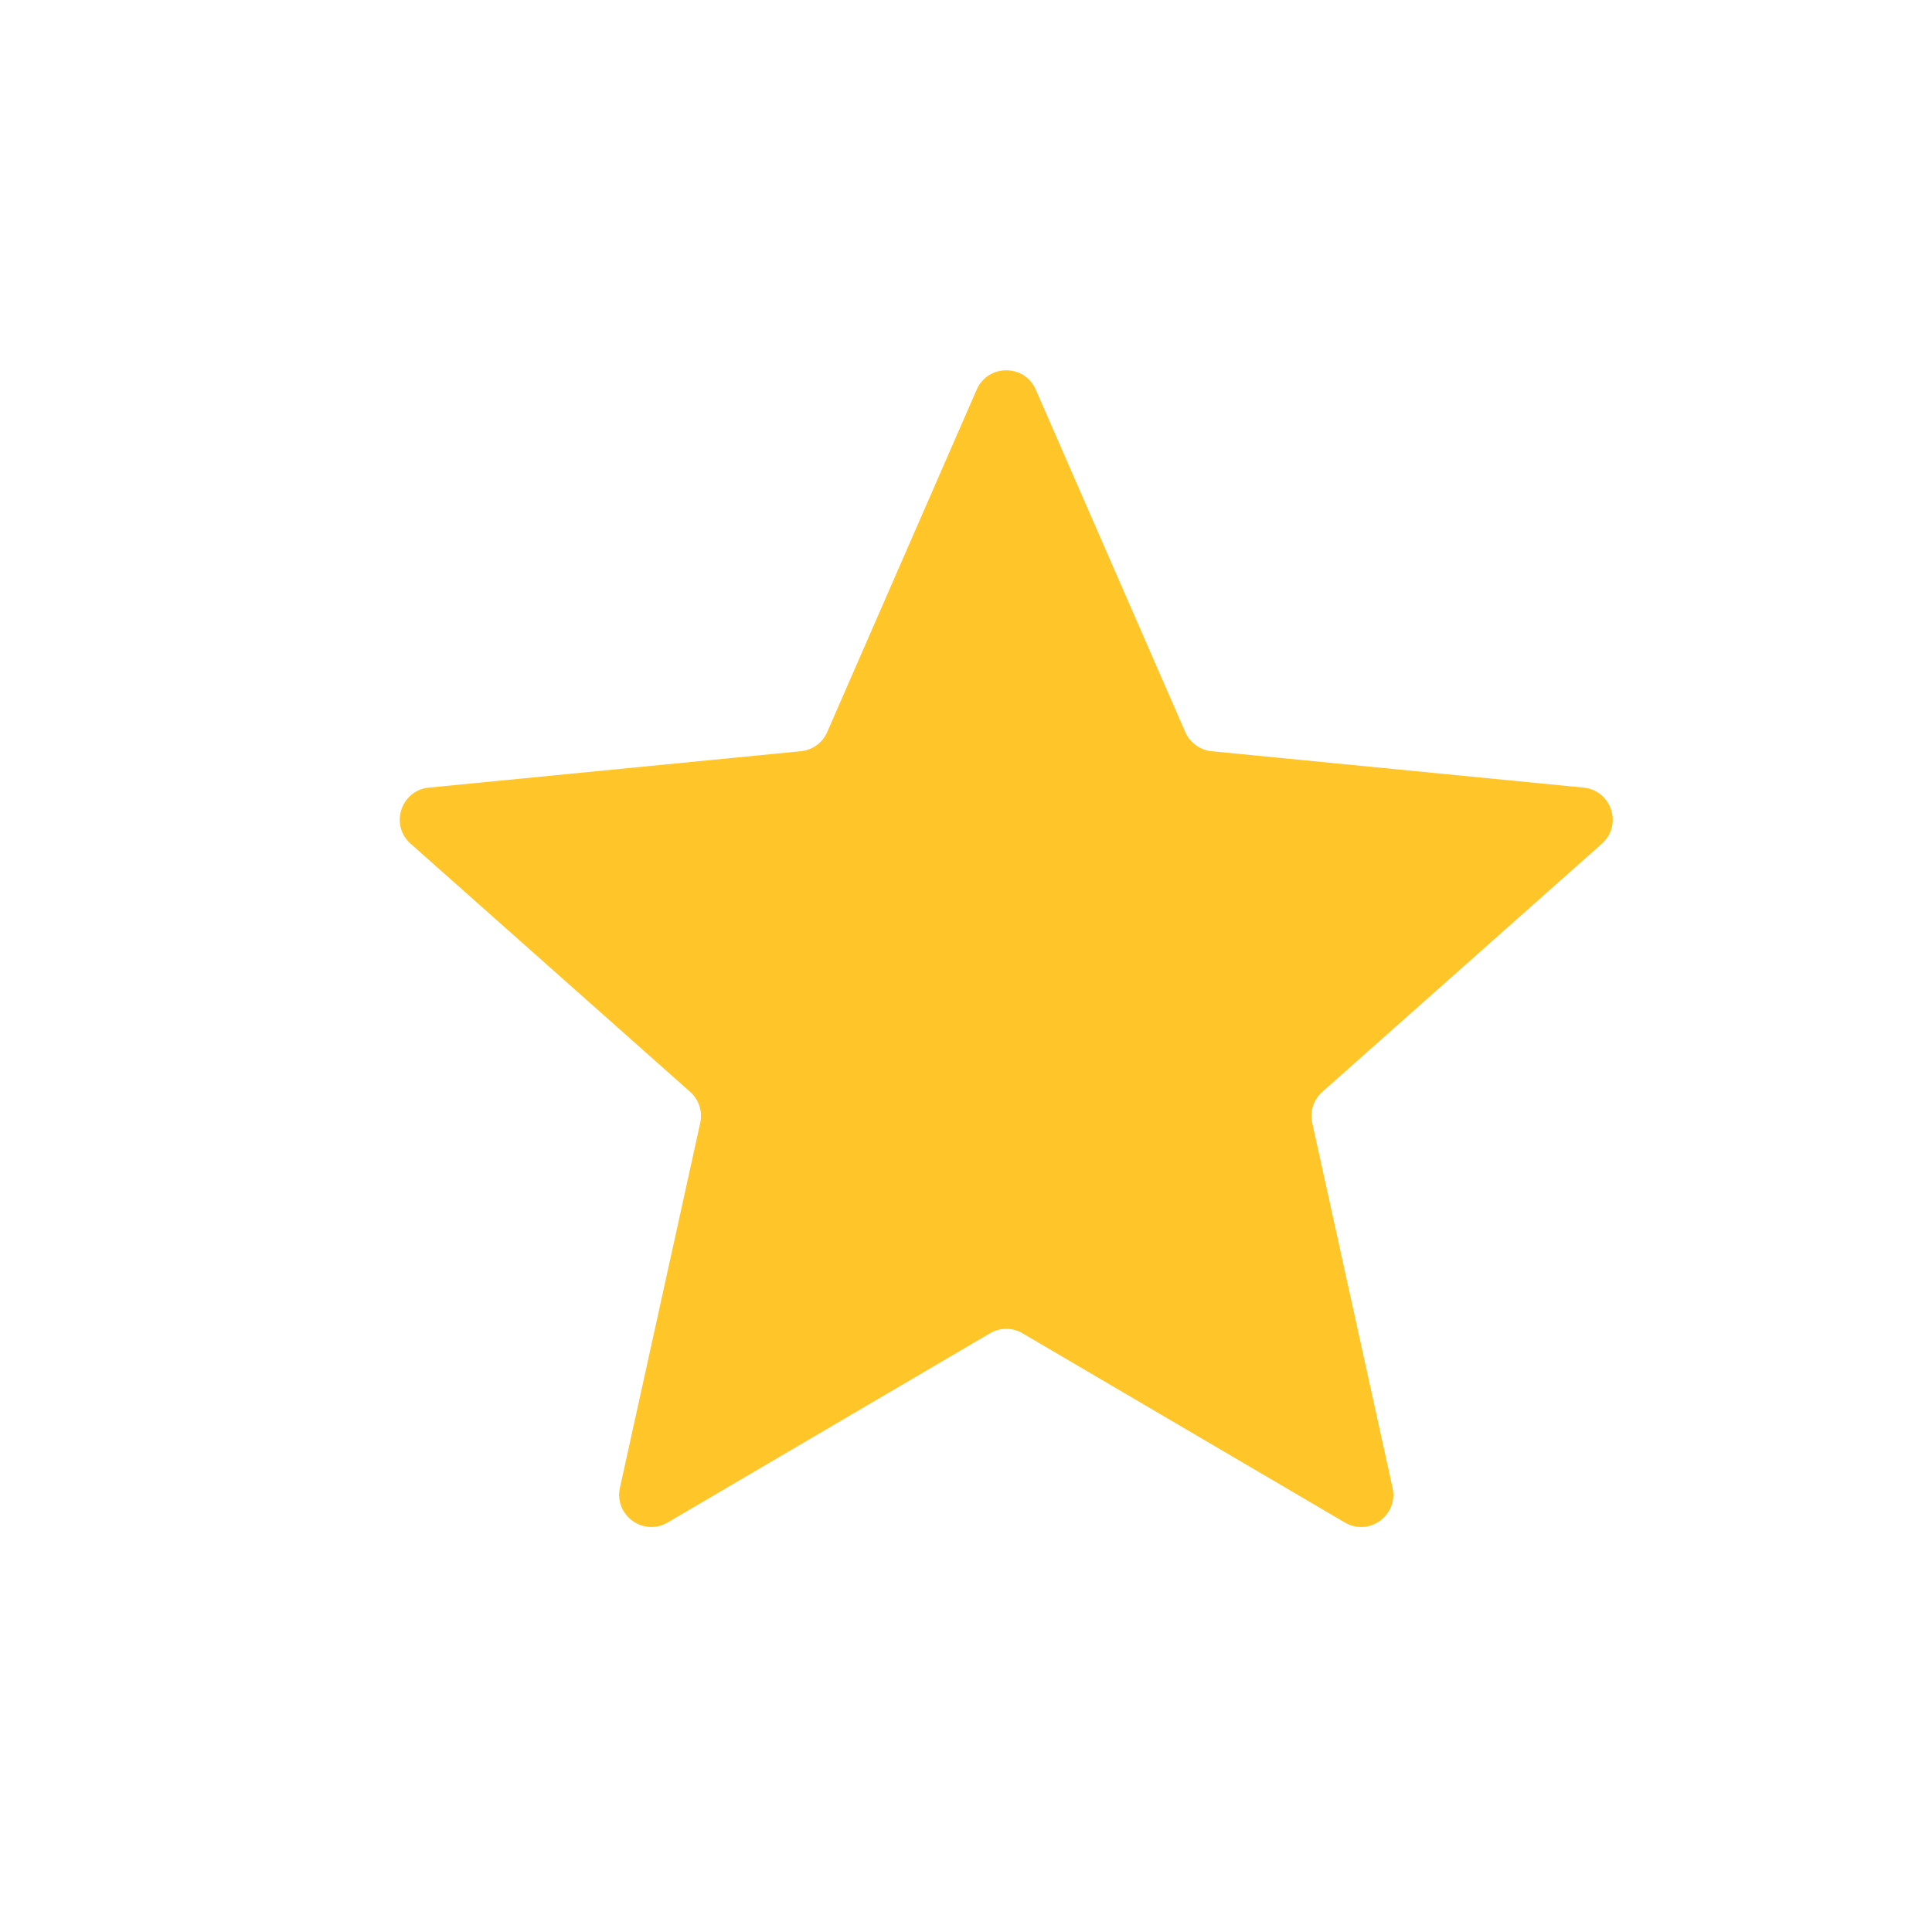 <svg width="24" height="24" viewBox="0 0 24 24" fill="none" xmlns="http://www.w3.org/2000/svg">
<path d="M12.133 4.84C12.273 4.52 12.727 4.52 12.867 4.84L14.724 9.094C14.782 9.227 14.908 9.318 15.052 9.332L19.672 9.784C20.02 9.818 20.16 10.25 19.899 10.481L16.427 13.563C16.318 13.659 16.27 13.806 16.301 13.948L17.299 18.482C17.374 18.823 17.007 19.09 16.706 18.913L12.703 16.563C12.578 16.489 12.422 16.489 12.297 16.563L8.294 18.913C7.993 19.09 7.626 18.823 7.701 18.482L8.699 13.948C8.73 13.806 8.682 13.659 8.573 13.563L5.101 10.481C4.84 10.25 4.98 9.818 5.328 9.784L9.948 9.332C10.092 9.318 10.218 9.227 10.276 9.094L12.133 4.84Z" fill="#FFC529"/>
</svg>
